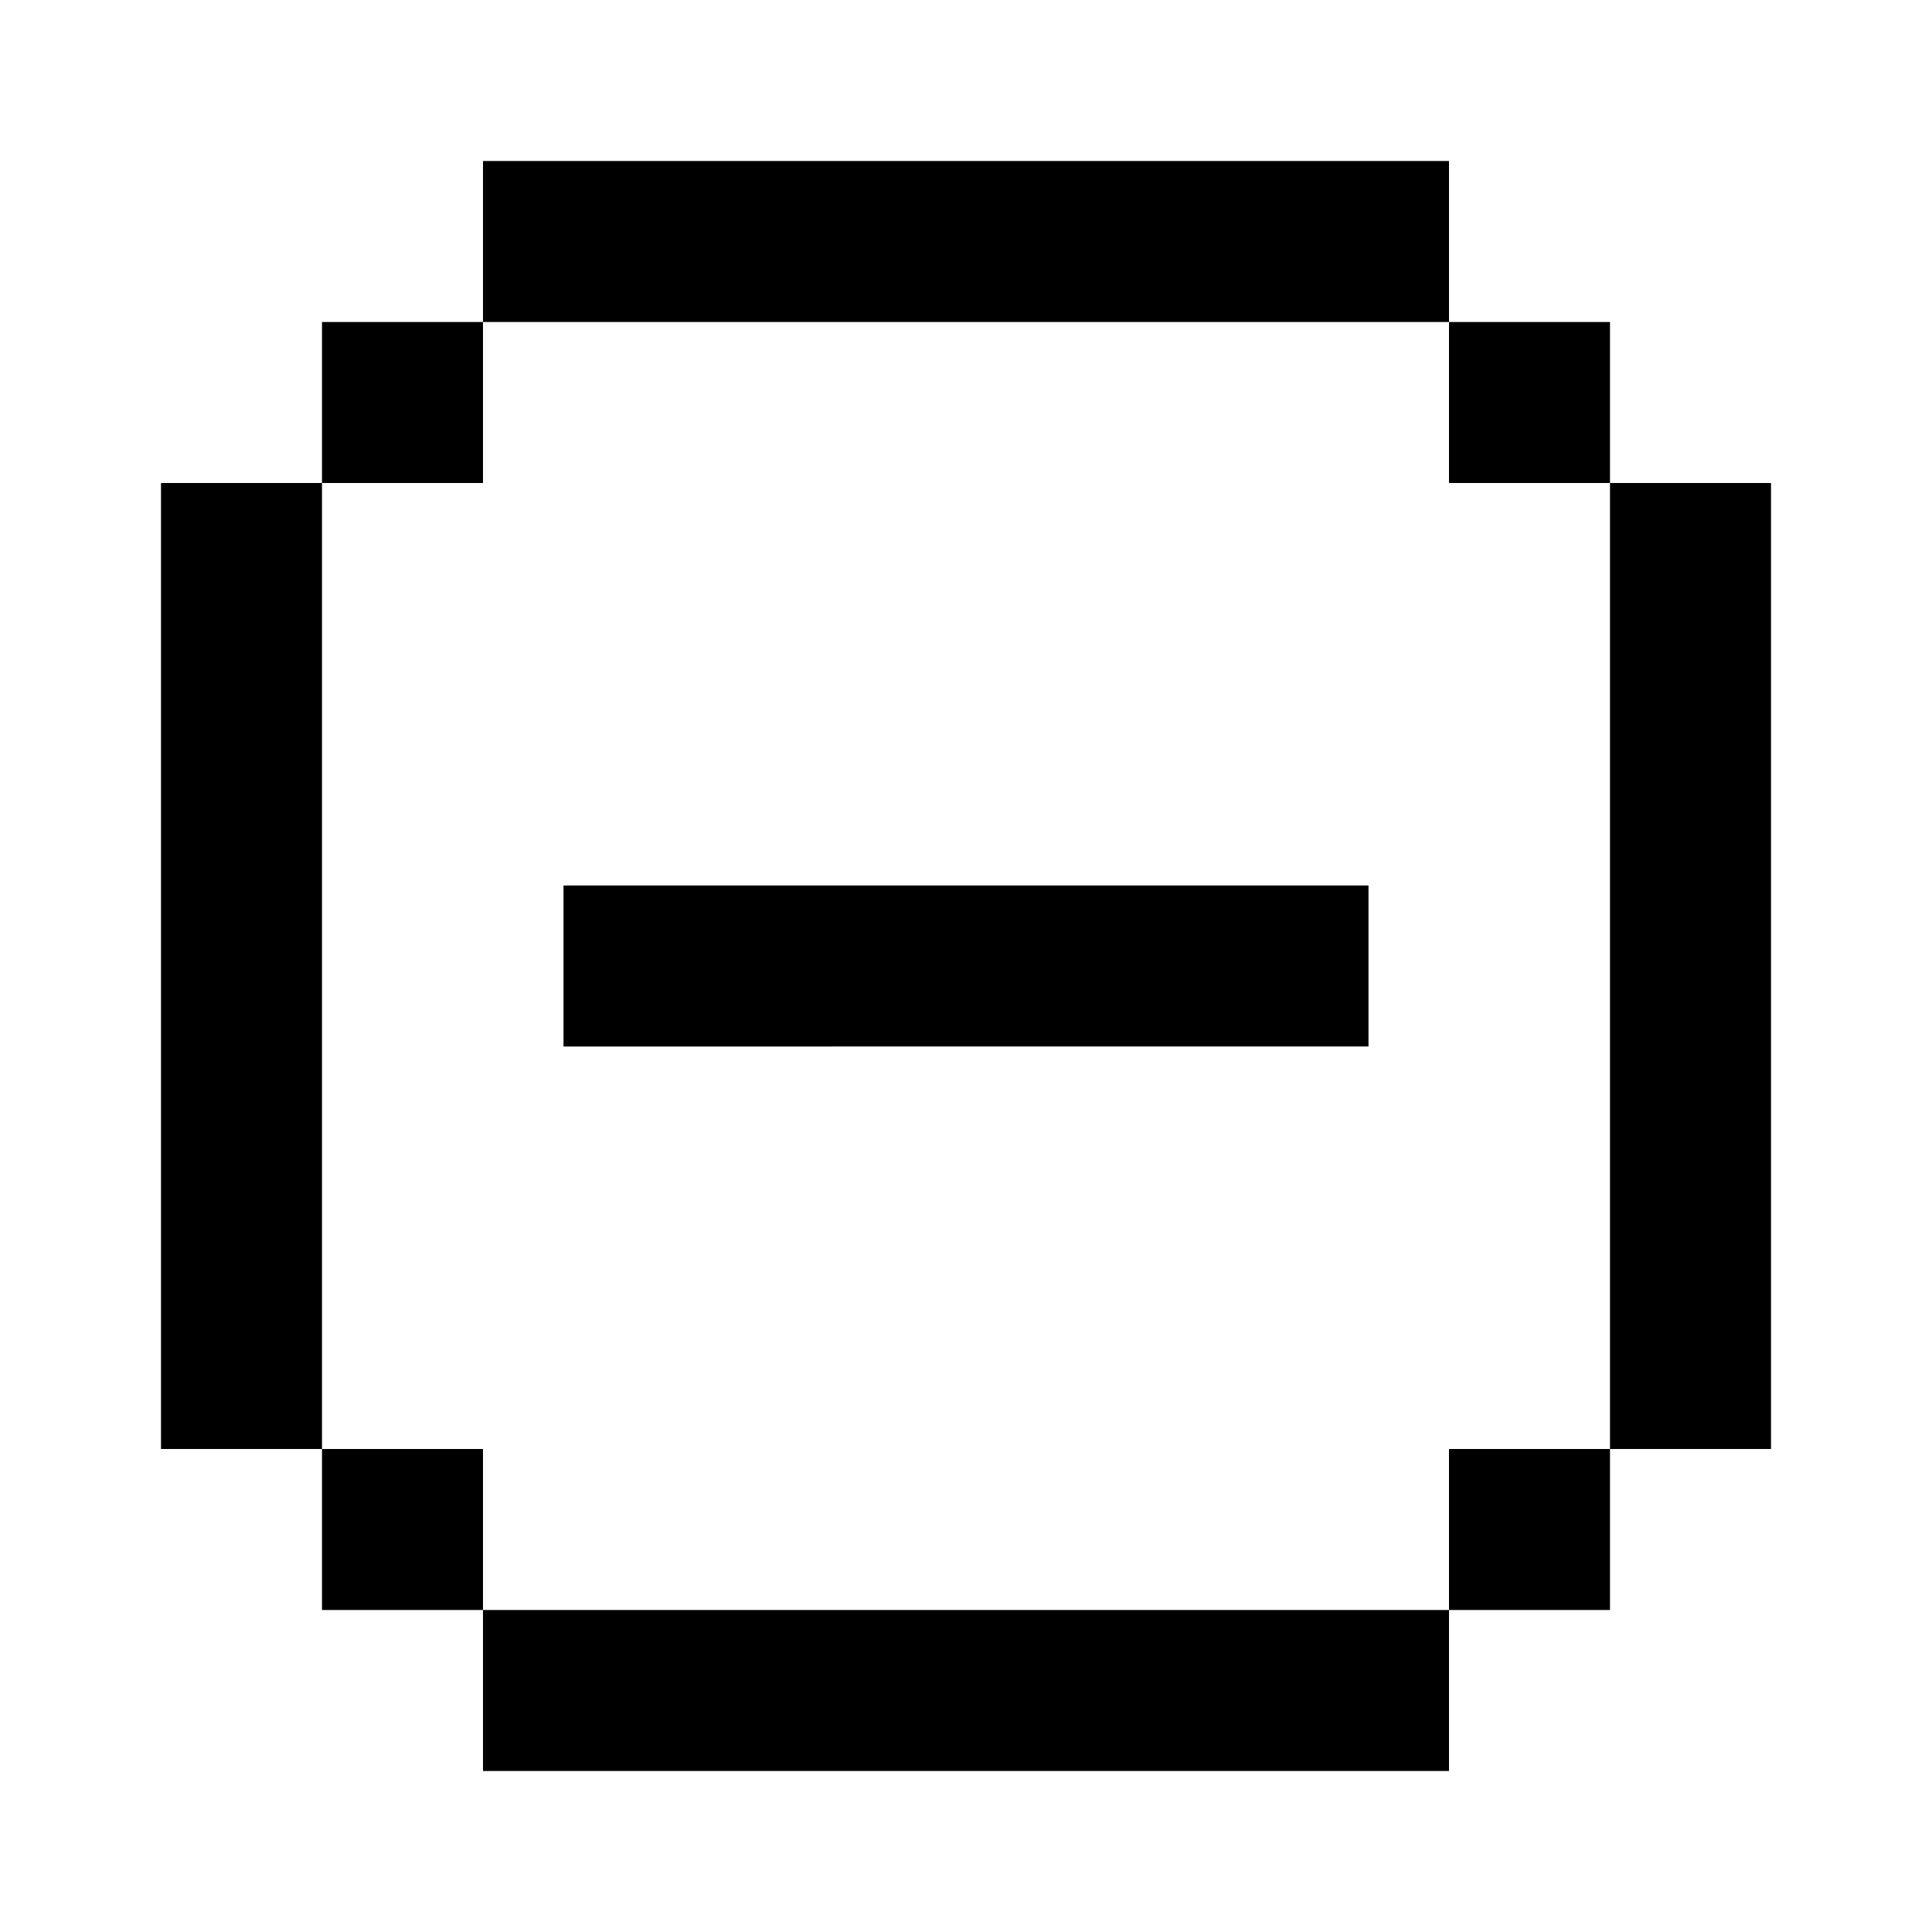 <svg width="24" height="24" fill="none" xmlns="http://www.w3.org/2000/svg"><path fill="currentColor" d="M6 2h12v2H6zM18 4h2v2h-2zM4 4h2v2H4zM18 18h2v2h-2zM4 18h2v2H4zM6 20h12v2H6zM20 6h2v12h-2zM2 6h2v12H2zM7 11h10v2H7z"/></svg>